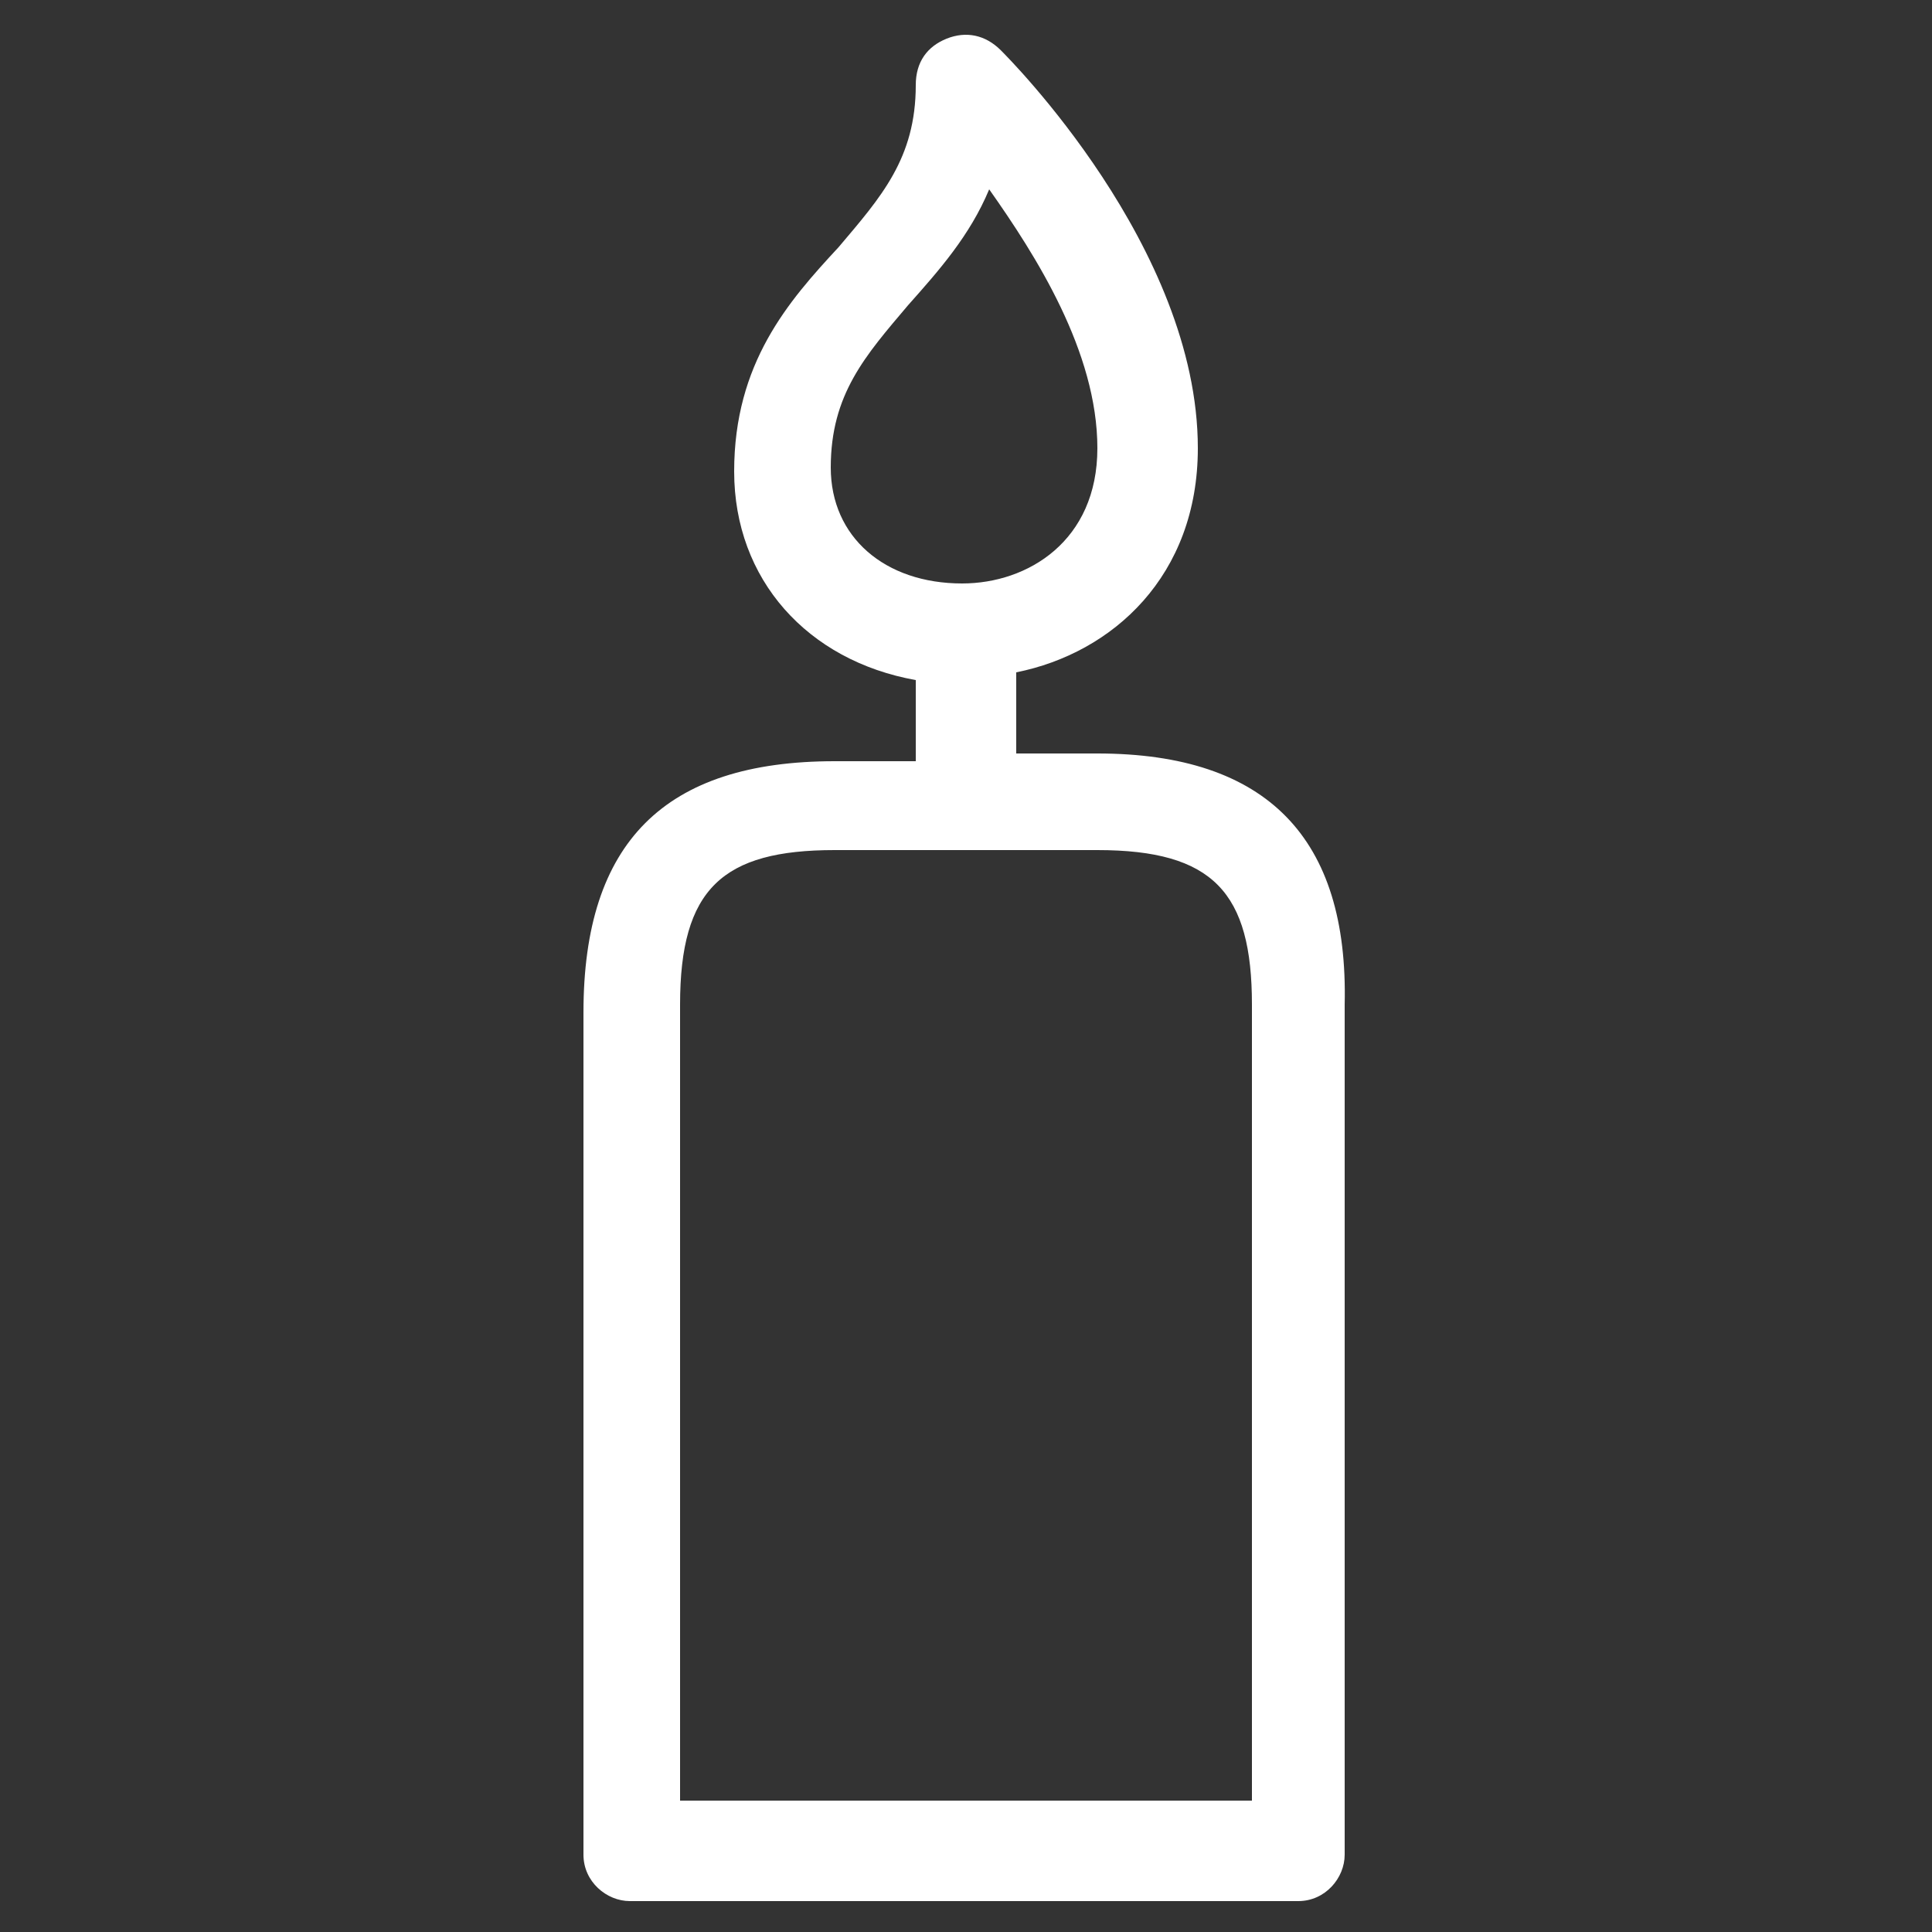 <svg fill="#FFFFFF" xmlns="http://www.w3.org/2000/svg" xmlns:xlink="http://www.w3.org/1999/xlink" version="1.0" x="0px" y="0px" viewBox="0 0 50 50" enable-background="new 0 0 50 50" xml:space="preserve"><rect x="0" y="0" width="50" height="50" fill="#333333" stroke="none"/><path fill="#FFFFFF" d="M28.4,19.5h-2.1v-2.1c2.5-0.5,4.7-2.5,4.7-5.8c0-5.2-4.9-10.1-5.1-10.3C25.5,0.9,25,0.8,24.5,1  c-0.5,0.2-0.8,0.6-0.8,1.2c0,1.9-0.9,2.9-2,4.2c-1.3,1.4-2.7,3-2.7,5.8c0,2.8,1.9,4.9,4.7,5.4v2.1h-2.1c-4.4,0-6.5,2.1-6.5,6.5v21.8  c0,0.7,0.6,1.2,1.2,1.2h17.3c0.7,0,1.2-0.6,1.2-1.2V26C34.9,21.7,32.8,19.5,28.4,19.5z M21.5,12.1c0-1.9,0.9-2.9,2-4.2  c0.8-0.9,1.6-1.8,2.1-3c1.2,1.7,2.8,4.2,2.8,6.7c0,2.4-1.8,3.5-3.5,3.5C22.9,15.1,21.5,13.9,21.5,12.1z M32.4,46.6H17.6V26  c0-3,1.1-4,4-4h6.8c3,0,4,1.1,4,4V46.6z"></path></svg>